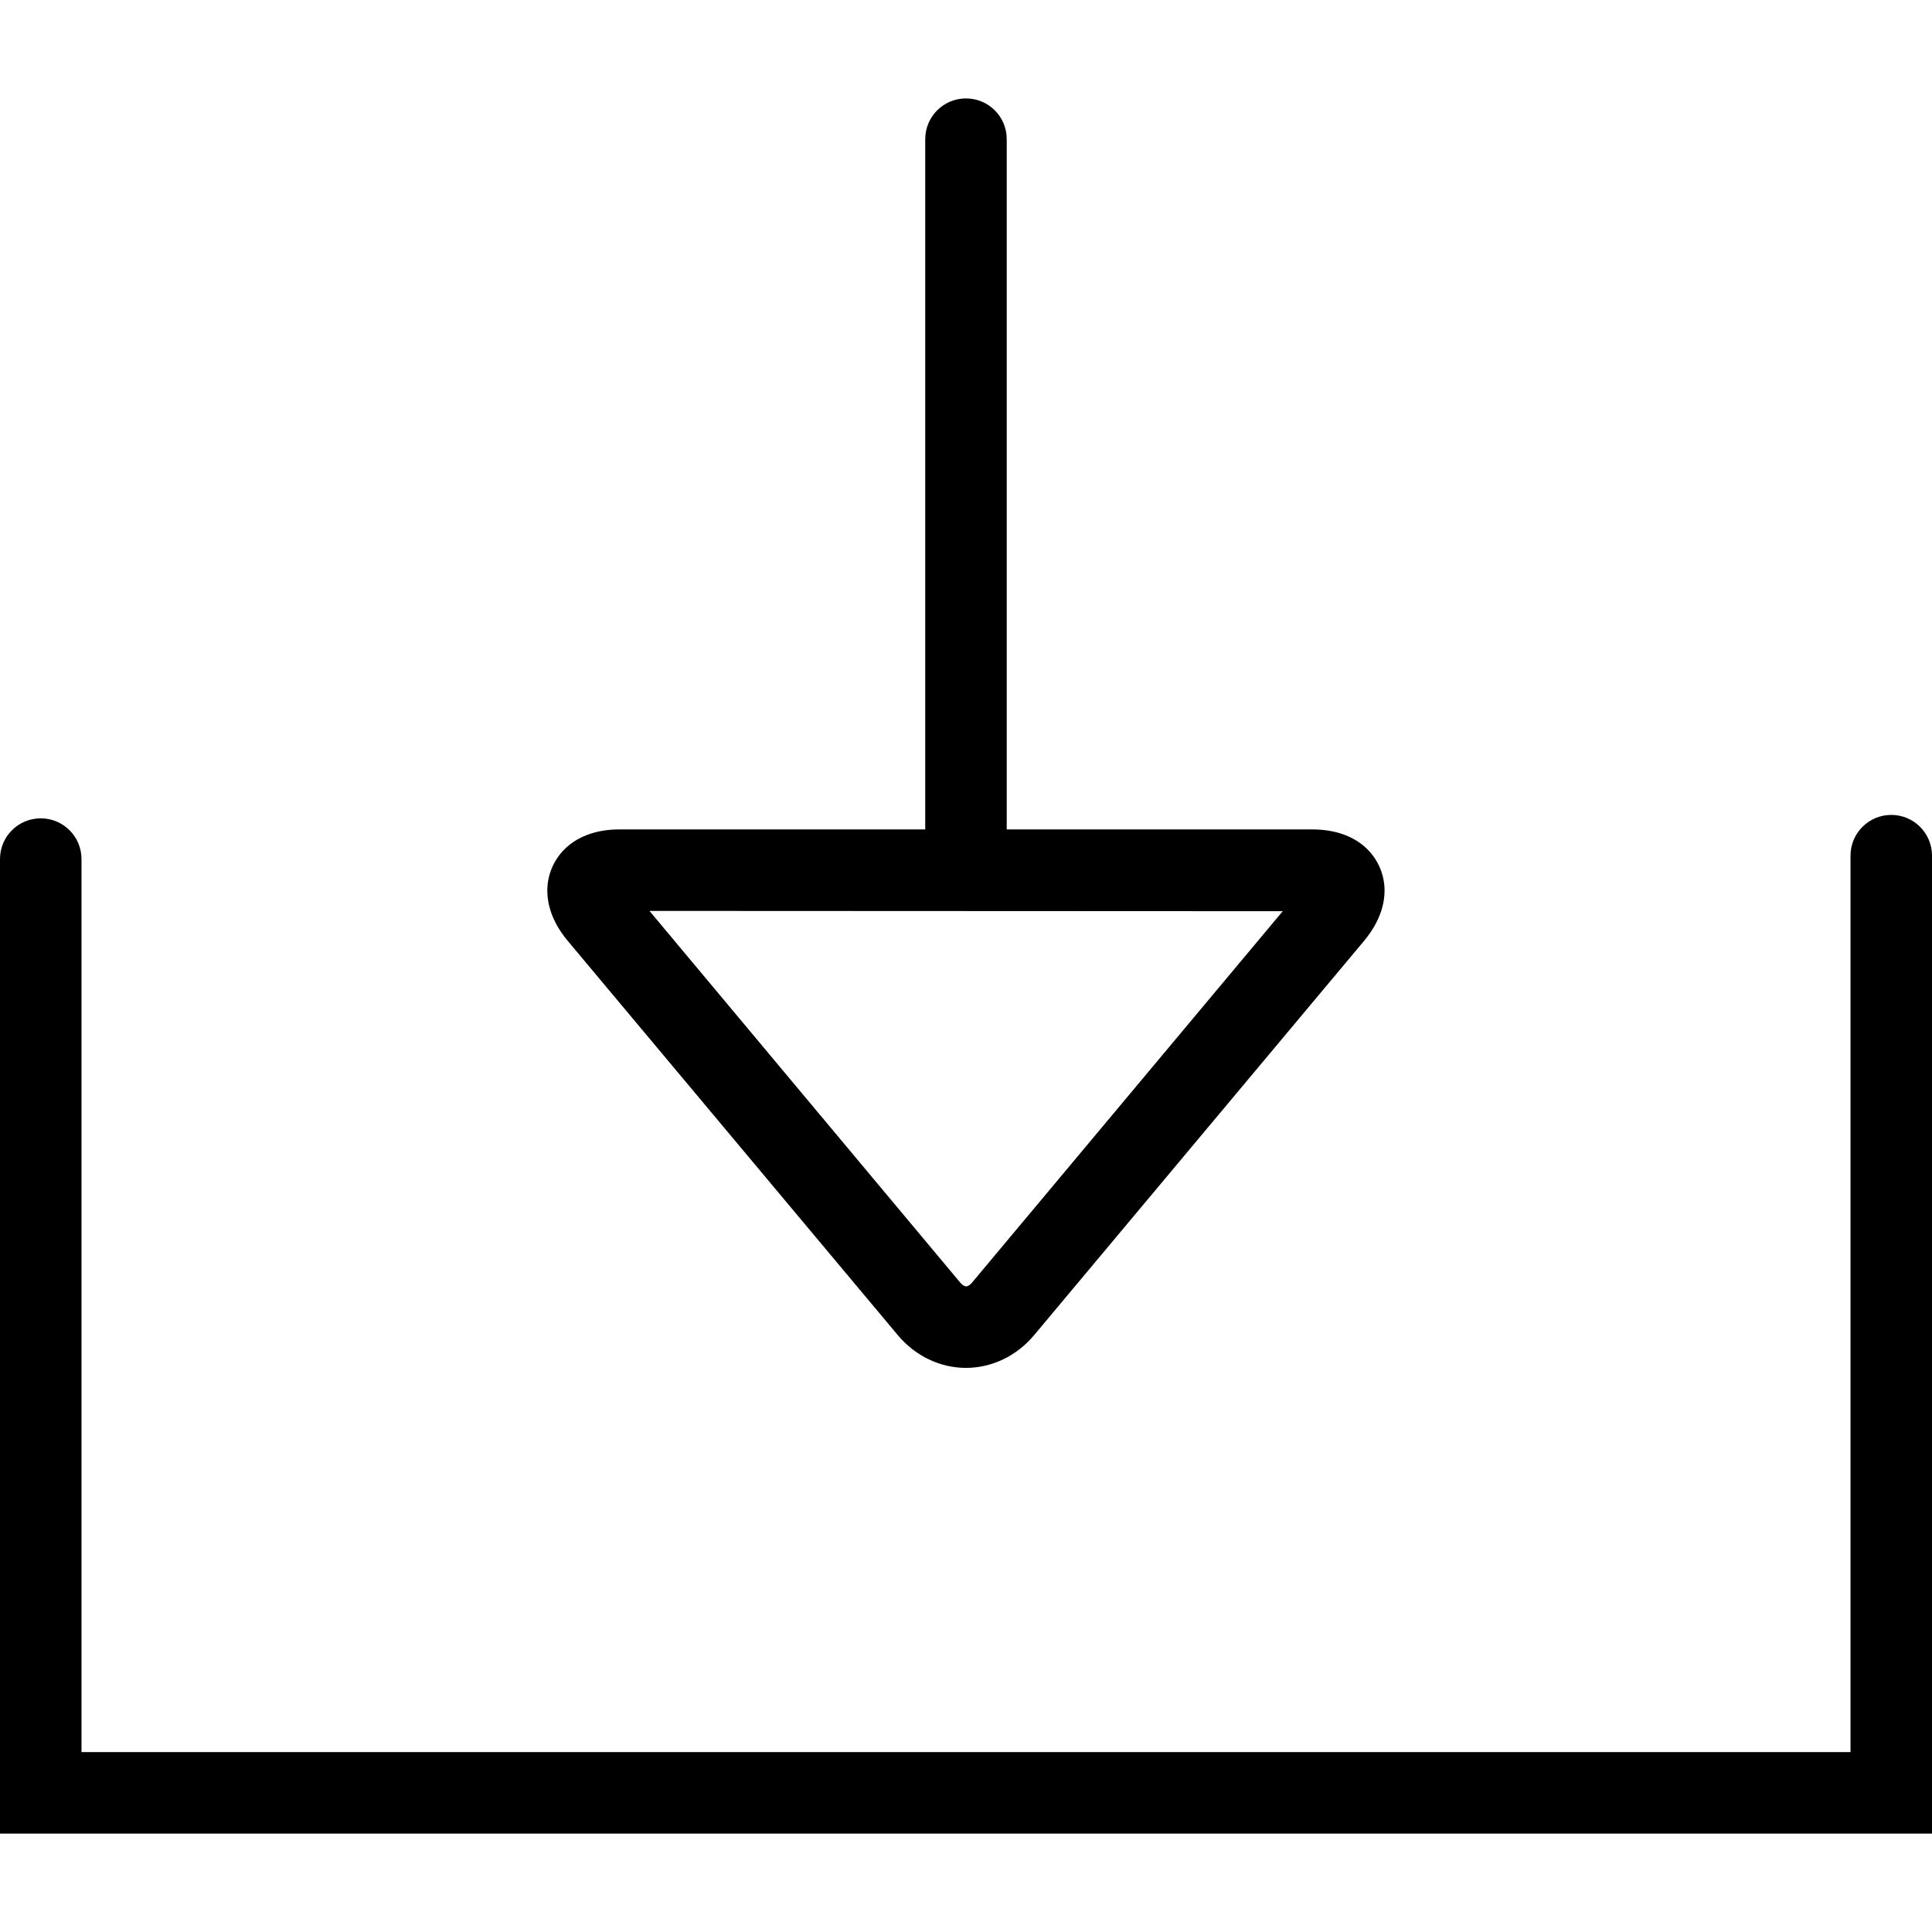 <?xml version="1.0" encoding="iso-8859-1"?>
<!-- Generator: Adobe Illustrator 19.1.0, SVG Export Plug-In . SVG Version: 6.00 Build 0)  -->
<svg version="1.1" id="Capa_1" xmlns="http://www.w3.org/2000/svg" xmlns:xlink="http://www.w3.org/1999/xlink" x="0px" y="0px"
	 viewBox="0 0 304.728 304.728" style="enable-background:new 0 0 304.728 304.728;" xml:space="preserve">
<g>
	<path d="M304.728,289.204H0V135.5c0-3.554,2.873-6.427,6.427-6.427s6.427,2.873,6.427,6.427v140.851h279.021V134.96
		c0-3.554,2.886-6.427,6.427-6.427c3.554,0,6.427,2.873,6.427,6.427C304.728,134.96,304.728,289.204,304.728,289.204z
		 M145.934,130.821V21.951c0-3.554,2.873-6.427,6.427-6.427c3.554,0,6.427,2.873,6.427,6.427v108.871h48.201
		c7.834,0,11.395,5,11.395,9.66c0,1.845-0.566,4.704-3.201,7.879l-52.057,62.205c-2.751,3.303-6.677,5.186-10.765,5.186
		c-4.094,0-8.014-1.883-10.771-5.186L89.513,148.36c-2.635-3.168-3.188-6.028-3.188-7.879c0-4.659,3.573-9.66,11.388-9.66H145.934z
		 M102.437,143.675l49.03,58.638c0.309,0.366,0.643,0.578,0.919,0.578s0.611-0.212,0.919-0.578l49.017-58.593L102.437,143.675z"/>
</g>
<g>
</g>
<g>
</g>
<g>
</g>
<g>
</g>
<g>
</g>
<g>
</g>
<g>
</g>
<g>
</g>
<g>
</g>
<g>
</g>
<g>
</g>
<g>
</g>
<g>
</g>
<g>
</g>
<g>
</g>
</svg>

